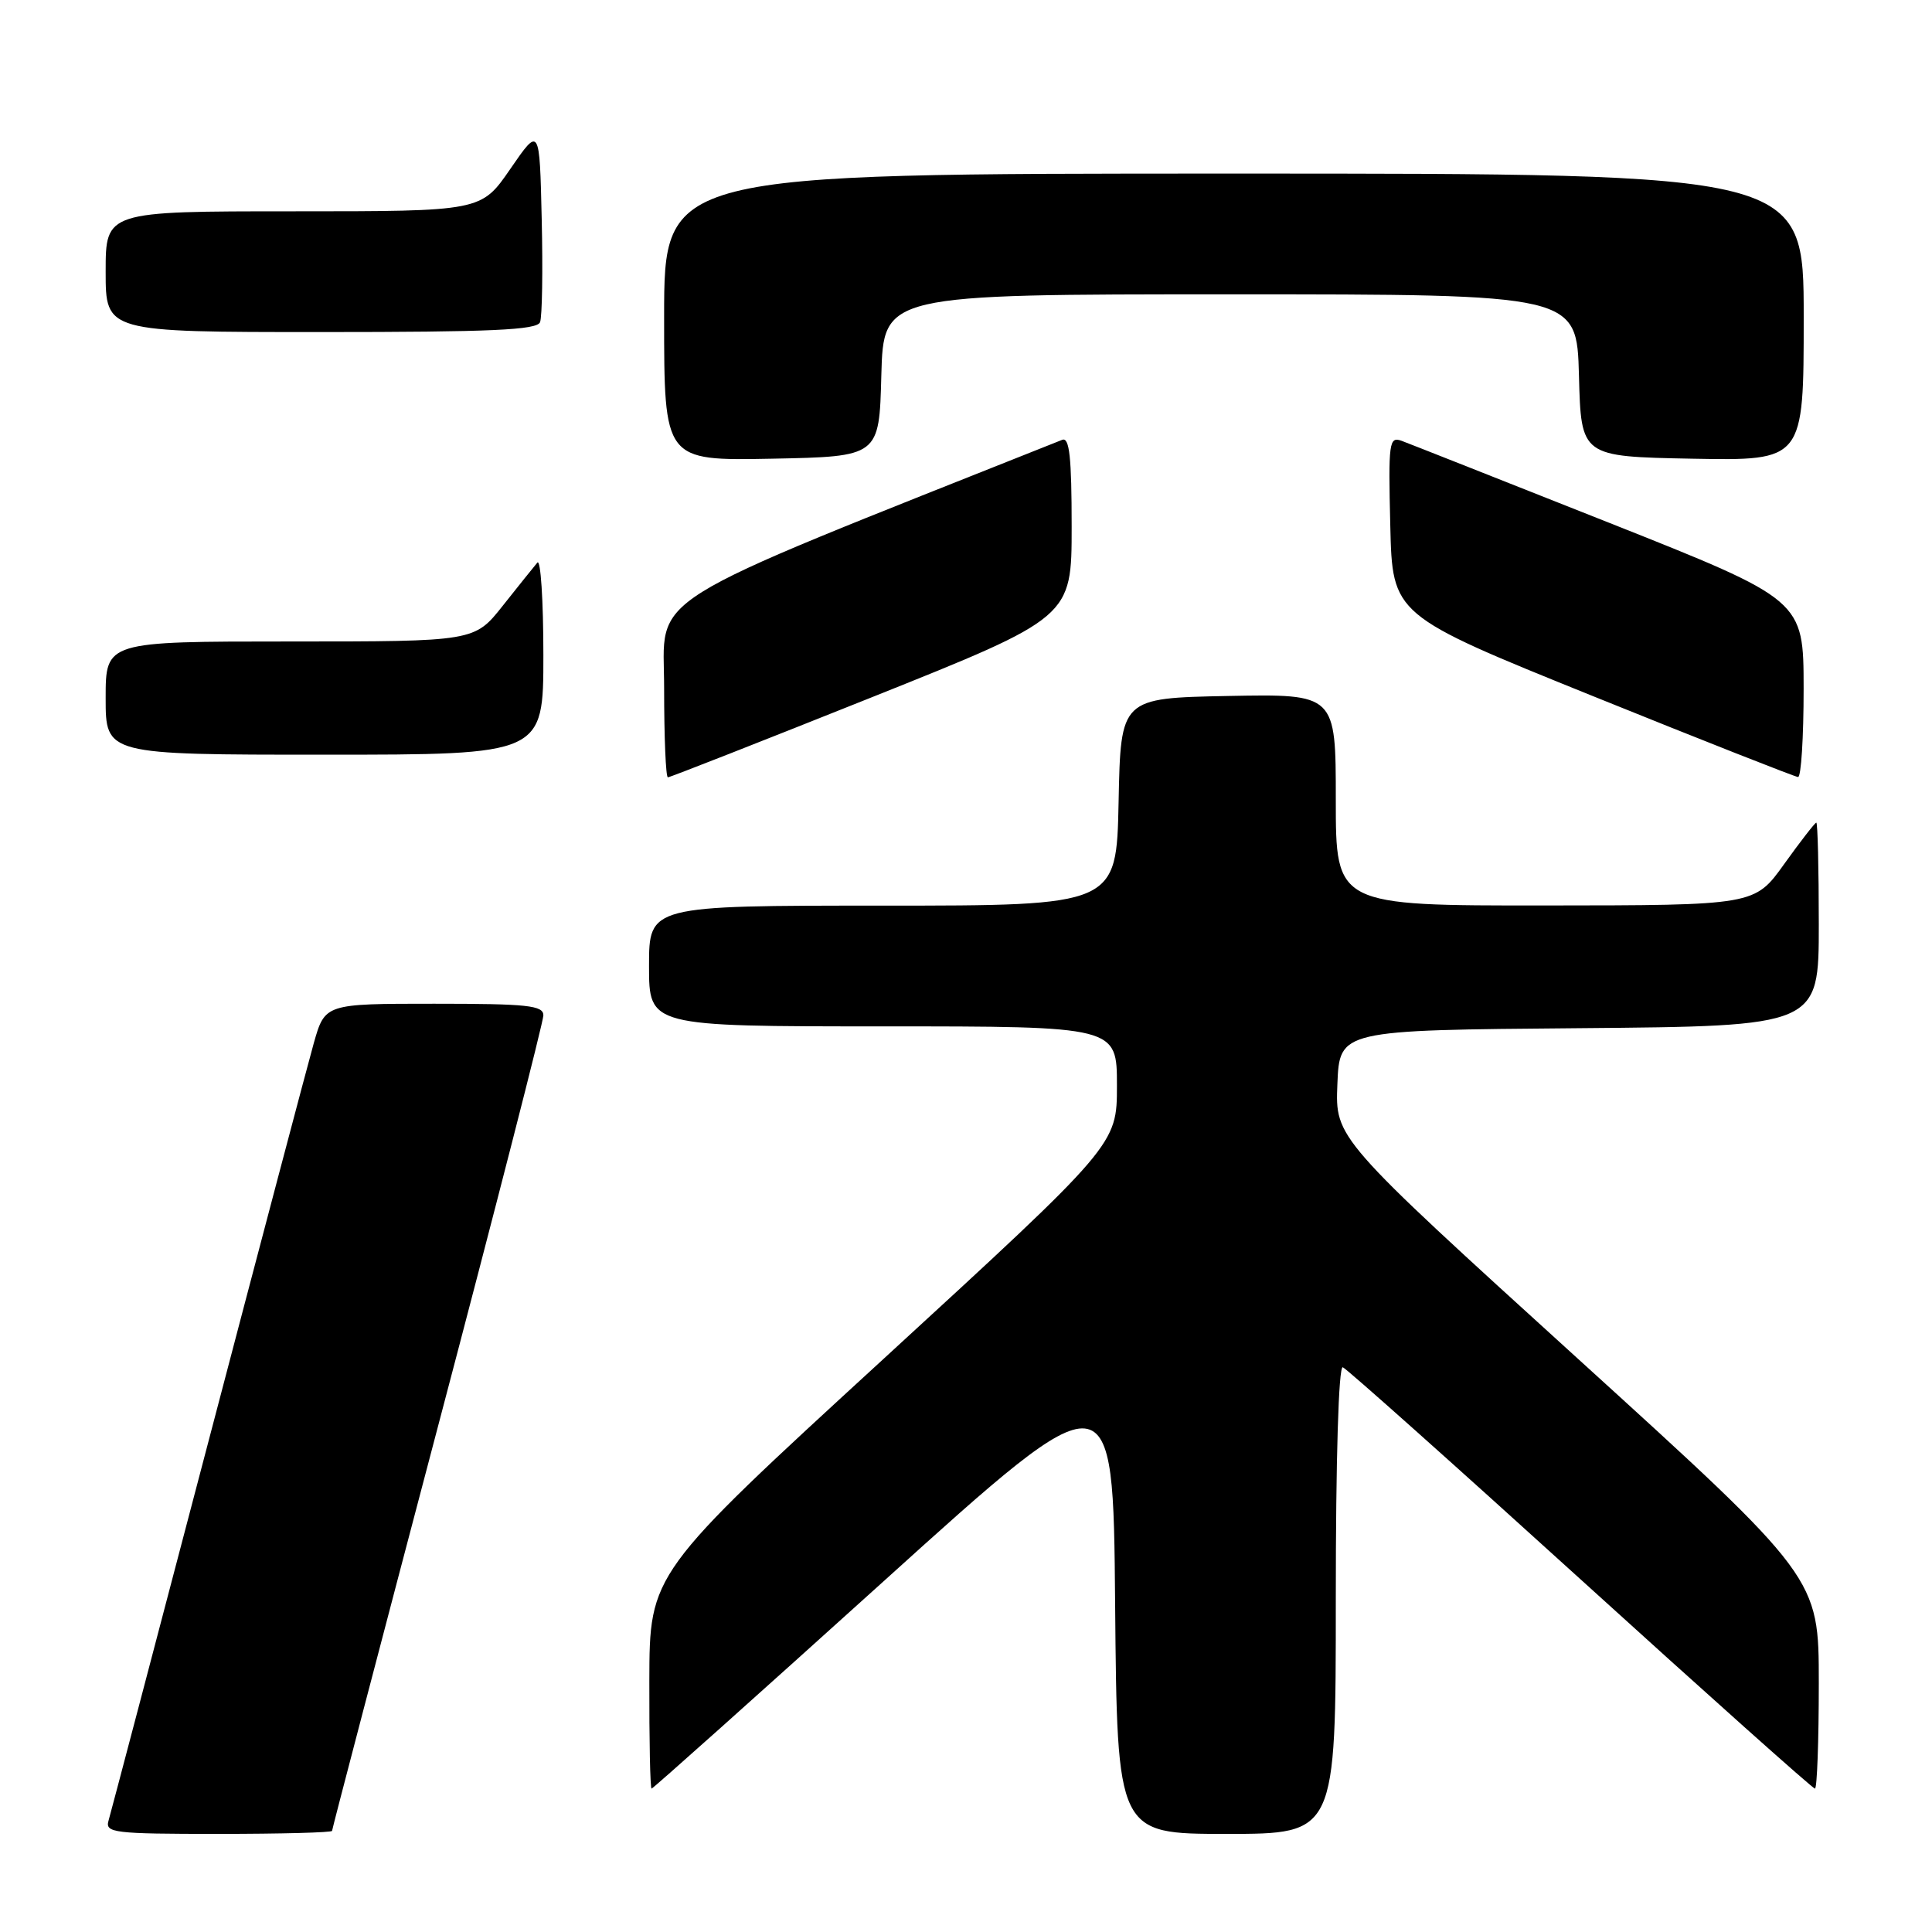 <?xml version="1.0" encoding="UTF-8" standalone="no"?>
<!DOCTYPE svg PUBLIC "-//W3C//DTD SVG 1.1//EN" "http://www.w3.org/Graphics/SVG/1.1/DTD/svg11.dtd" >
<svg xmlns="http://www.w3.org/2000/svg" xmlns:xlink="http://www.w3.org/1999/xlink" version="1.1" viewBox="0 0 256 256">
 <g >
 <path fill="currentColor"
d=" M 44.00 242.60 C 44.00 242.38 50.30 218.33 58.00 189.14 C 65.70 159.96 72.00 135.39 72.00 134.54 C 72.00 133.22 69.89 133.00 57.53 133.00 C 43.06 133.00 43.06 133.00 41.57 138.25 C 40.76 141.14 34.42 165.10 27.49 191.50 C 20.56 217.90 14.66 240.29 14.38 241.25 C 13.91 242.86 15.05 243.00 28.93 243.00 C 37.22 243.00 44.00 242.82 44.00 242.60 Z  M 177.00 211.92 C 177.00 193.29 177.37 180.97 177.93 181.17 C 178.43 181.35 192.60 193.99 209.41 209.25 C 226.22 224.51 240.20 237.00 240.49 237.00 C 240.77 237.00 241.00 230.71 241.00 223.03 C 241.00 209.05 241.00 209.05 208.96 179.93 C 176.92 150.81 176.92 150.81 177.21 143.66 C 177.50 136.50 177.50 136.50 209.25 136.24 C 241.00 135.97 241.00 135.97 241.00 122.49 C 241.00 115.07 240.85 109.00 240.67 109.00 C 240.50 109.00 238.58 111.47 236.42 114.48 C 232.50 119.96 232.50 119.96 204.75 119.98 C 177.00 120.00 177.00 120.00 177.00 105.97 C 177.00 91.95 177.00 91.95 162.75 92.22 C 148.50 92.50 148.50 92.50 148.22 106.25 C 147.94 120.00 147.94 120.00 116.97 120.00 C 86.00 120.00 86.00 120.00 86.00 128.00 C 86.00 136.00 86.00 136.00 117.00 136.00 C 148.00 136.00 148.00 136.00 148.00 143.84 C 148.00 151.67 148.00 151.67 117.04 180.09 C 86.07 208.50 86.07 208.50 86.04 222.75 C 86.02 230.59 86.15 237.00 86.34 237.00 C 86.52 237.00 100.36 224.63 117.09 209.52 C 147.50 182.04 147.50 182.04 147.76 212.52 C 148.03 243.00 148.03 243.00 162.51 243.00 C 177.00 243.00 177.00 243.00 177.00 211.92 Z  M 115.50 92.40 C 142.00 81.80 142.00 81.80 142.00 69.79 C 142.00 60.59 141.71 57.90 140.75 58.28 C 83.93 80.91 88.00 78.37 88.00 91.19 C 88.00 97.68 88.22 103.00 88.50 103.00 C 88.77 103.00 100.92 98.23 115.50 92.40 Z  M 238.99 91.25 C 238.98 79.50 238.98 79.50 213.24 69.28 C 199.08 63.67 186.70 58.77 185.72 58.41 C 184.06 57.81 183.95 58.60 184.22 69.63 C 184.50 81.50 184.50 81.50 211.00 92.21 C 225.57 98.10 237.84 102.93 238.25 102.96 C 238.66 102.98 238.99 97.71 238.99 91.25 Z  M 72.00 86.80 C 72.00 79.54 71.64 74.03 71.20 74.55 C 70.76 75.07 68.70 77.64 66.63 80.25 C 62.87 85.00 62.87 85.00 38.43 85.00 C 14.00 85.00 14.00 85.00 14.00 92.50 C 14.00 100.00 14.00 100.00 43.00 100.00 C 72.00 100.00 72.00 100.00 72.00 86.80 Z  M 116.78 49.75 C 117.07 39.00 117.07 39.00 163.00 39.00 C 208.93 39.00 208.93 39.00 209.22 49.75 C 209.50 60.50 209.50 60.50 224.25 60.78 C 239.00 61.05 239.00 61.05 239.00 42.03 C 239.00 23.00 239.00 23.00 163.50 23.00 C 88.00 23.00 88.00 23.00 88.00 42.03 C 88.00 61.05 88.00 61.05 102.25 60.78 C 116.50 60.50 116.50 60.50 116.78 49.75 Z  M 71.56 42.69 C 71.84 41.98 71.94 35.84 71.78 29.07 C 71.50 16.75 71.50 16.75 67.63 22.37 C 63.76 28.00 63.76 28.00 38.88 28.00 C 14.00 28.00 14.00 28.00 14.00 36.00 C 14.00 44.00 14.00 44.00 42.53 44.00 C 65.08 44.00 71.17 43.73 71.56 42.69 Z "/>
</g>
</svg>